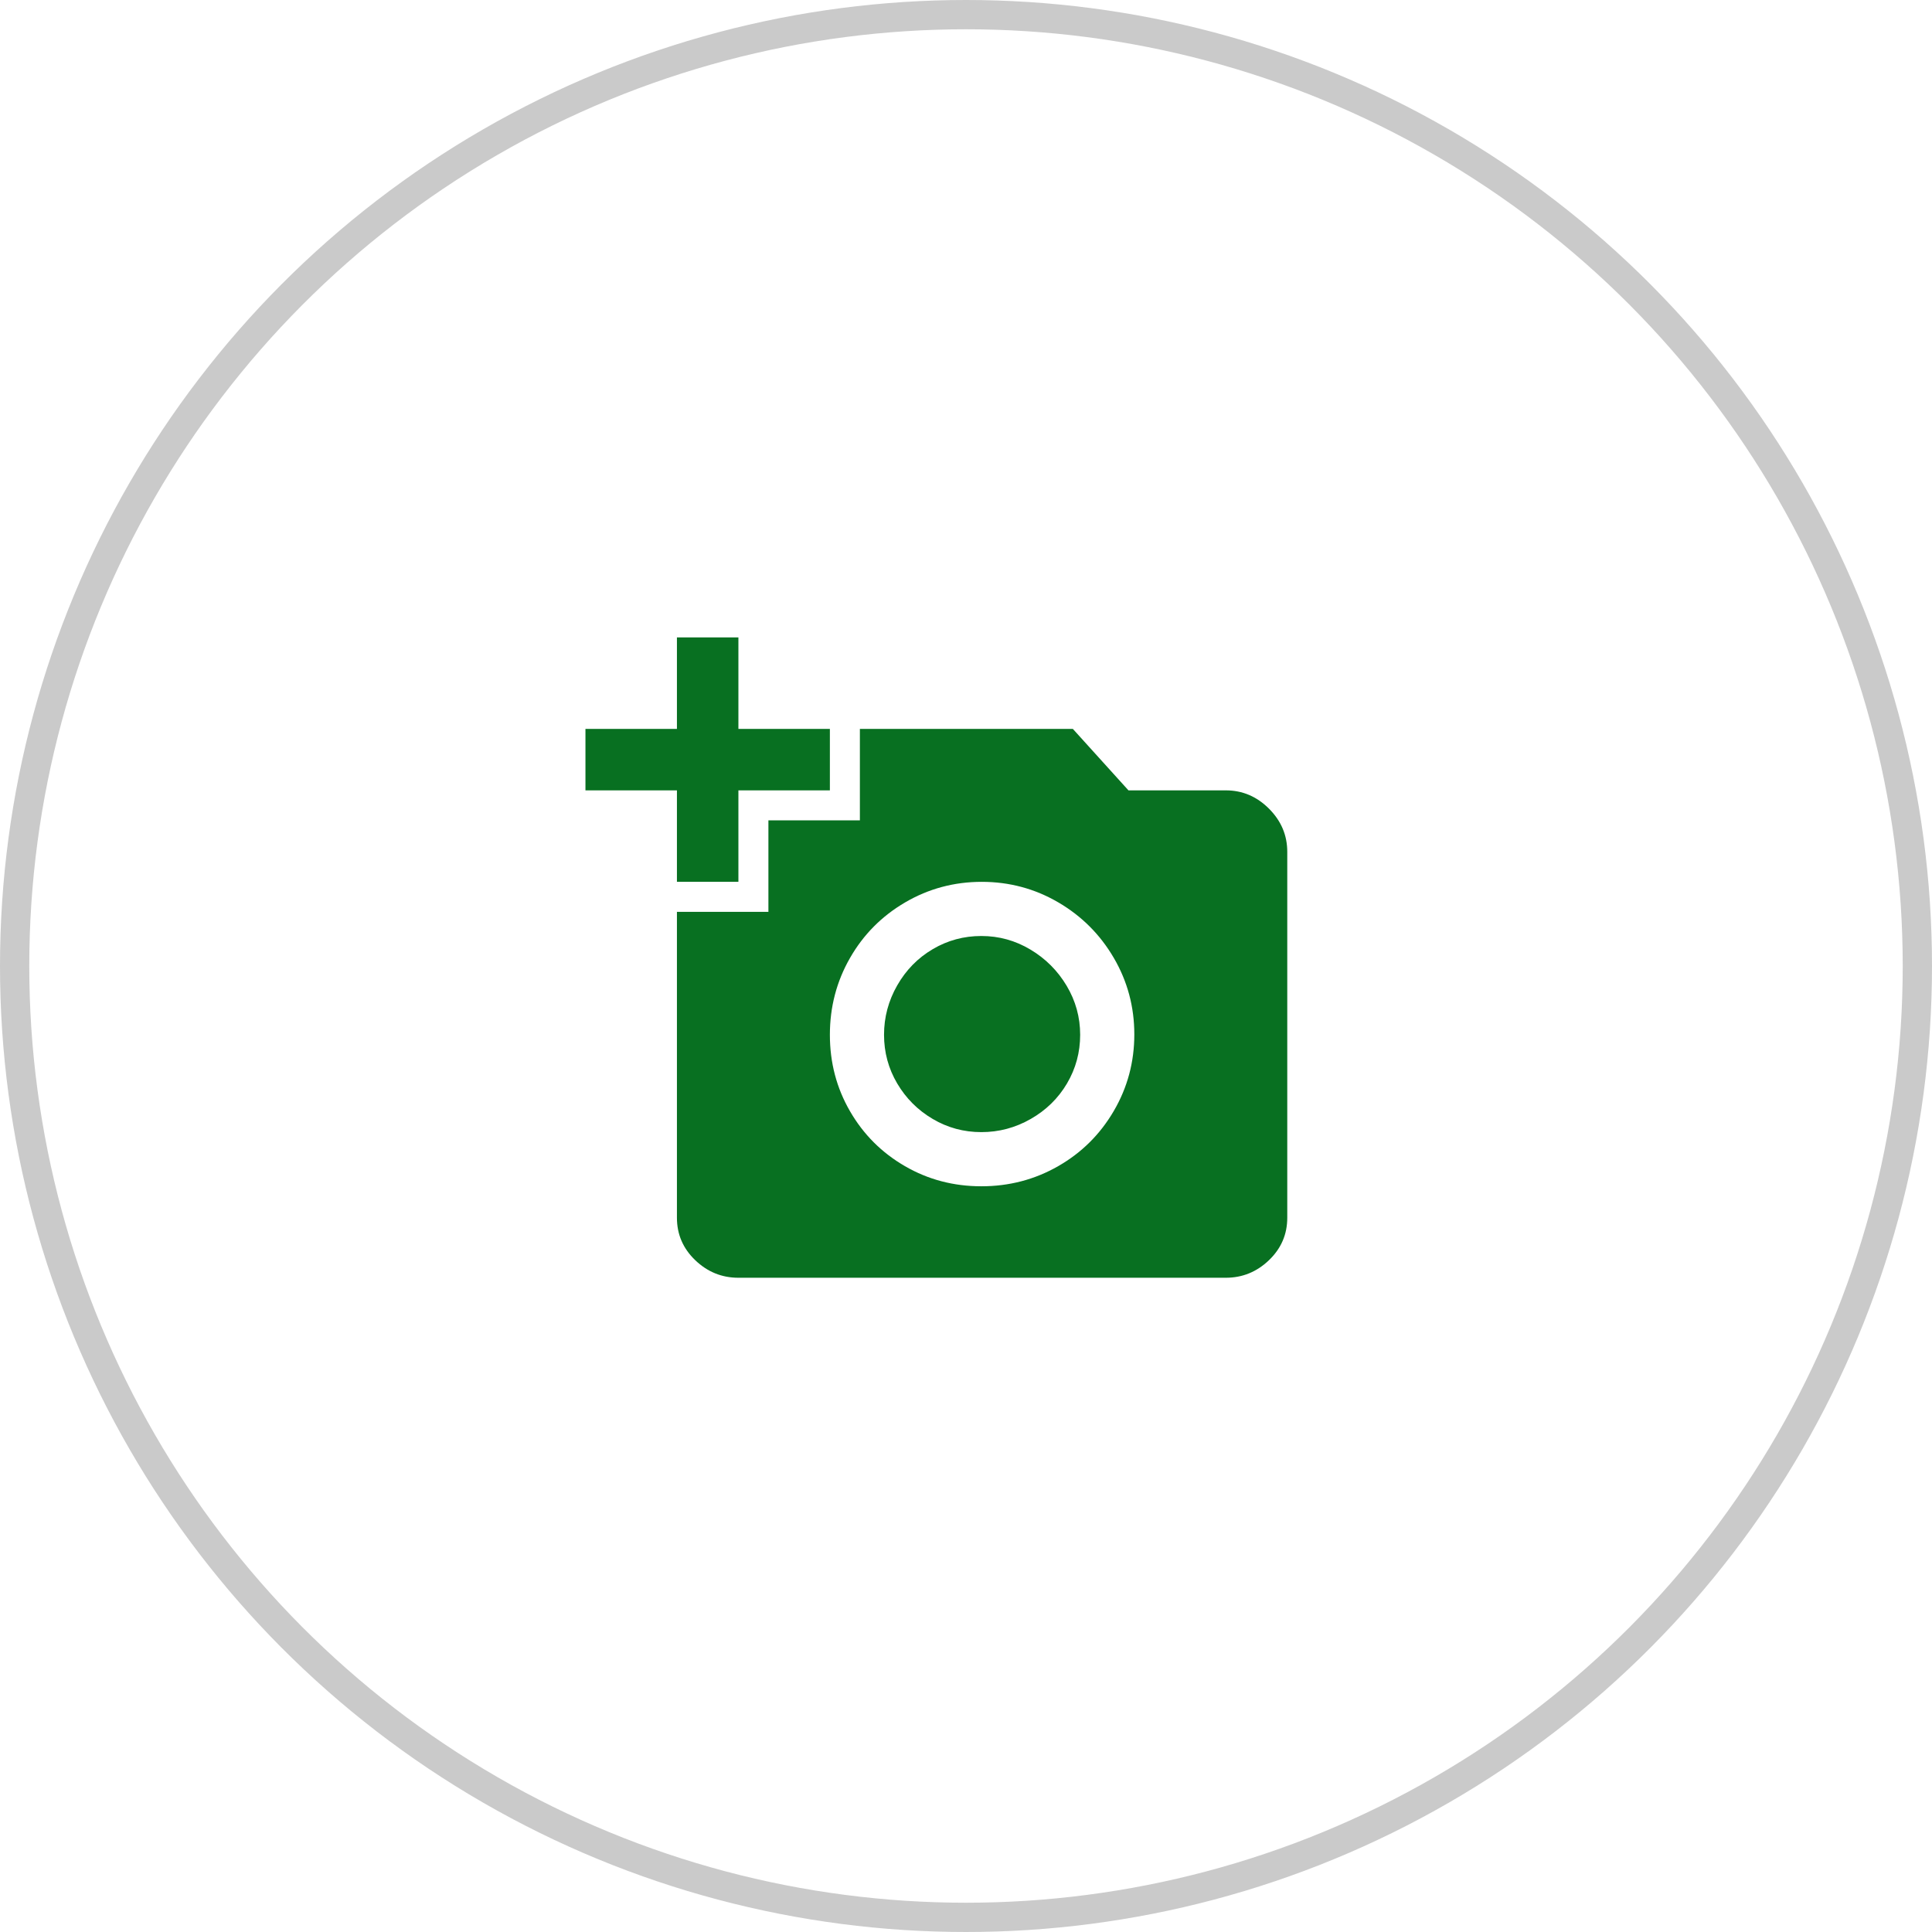 <?xml version="1.0" encoding="UTF-8"?>
<svg width="66px" height="66px" viewBox="0 0 66 66" version="1.1" xmlns="http://www.w3.org/2000/svg" xmlns:xlink="http://www.w3.org/1999/xlink">
    <!-- Generator: Sketch 60.1 (88133) - https://sketch.com -->
    <title>ico_photo</title>
    <desc>Created with Sketch.</desc>
    <g id="6.-Espacio-personal" stroke="none" stroke-width="1" fill="none" fill-rule="evenodd">
        <g id="6.4-formulario---error-v2" transform="translate(-735, -542)">
            <g id="ico_photo" transform="translate(735, 542)">
                <circle id="Oval" stroke="#CACACA" cx="33" cy="33" r="32.5"></circle>
                <path d="M25.225,30.125 L25.225,27 L28.35,27 L28.35,24.9 L25.225,24.9 L25.225,21.775 L23.125,21.775 L23.125,24.9 L20,24.9 L20,27 L23.125,27 L23.125,30.125 L25.225,30.125 Z M41.875,43.65 C42.442,43.65 42.933,43.45 43.35,43.05 C43.767,42.65 43.975,42.167 43.975,41.6 L43.975,41.6 L43.975,29.1 C43.975,28.533 43.767,28.042 43.35,27.625 C42.933,27.208 42.442,27 41.875,27 L41.875,27 L38.55,27 L36.65,24.9 L29.375,24.9 L29.375,28.025 L26.25,28.025 L26.25,31.15 L23.125,31.15 L23.125,41.6 C23.125,42.167 23.333,42.65 23.75,43.05 C24.167,43.45 24.658,43.65 25.225,43.65 L25.225,43.65 L41.875,43.65 Z M33.525,40.525 C32.575,40.525 31.704,40.296 30.913,39.837 C30.121,39.379 29.496,38.754 29.038,37.962 C28.579,37.171 28.35,36.3 28.35,35.35 C28.35,34.4 28.579,33.525 29.038,32.725 C29.496,31.925 30.125,31.292 30.925,30.825 C31.725,30.358 32.596,30.125 33.538,30.125 C34.479,30.125 35.35,30.358 36.15,30.825 C36.95,31.292 37.583,31.925 38.05,32.725 C38.517,33.525 38.75,34.396 38.75,35.337 C38.75,36.279 38.517,37.15 38.05,37.95 C37.583,38.75 36.95,39.379 36.15,39.837 C35.35,40.296 34.475,40.525 33.525,40.525 Z M33.525,38.675 C34.125,38.675 34.688,38.525 35.212,38.225 C35.737,37.925 36.15,37.521 36.45,37.013 C36.75,36.504 36.9,35.95 36.9,35.35 C36.9,34.75 36.746,34.192 36.438,33.675 C36.129,33.158 35.717,32.746 35.2,32.438 C34.683,32.129 34.125,31.975 33.525,31.975 C32.925,31.975 32.371,32.125 31.863,32.425 C31.354,32.725 30.95,33.138 30.65,33.663 C30.35,34.188 30.2,34.75 30.2,35.35 C30.2,35.95 30.35,36.504 30.65,37.013 C30.95,37.521 31.354,37.925 31.863,38.225 C32.371,38.525 32.925,38.675 33.525,38.675 Z" id="" fill="#087021" fill-rule="nonzero"></path>
            </g>
        </g>
    </g>
</svg>
